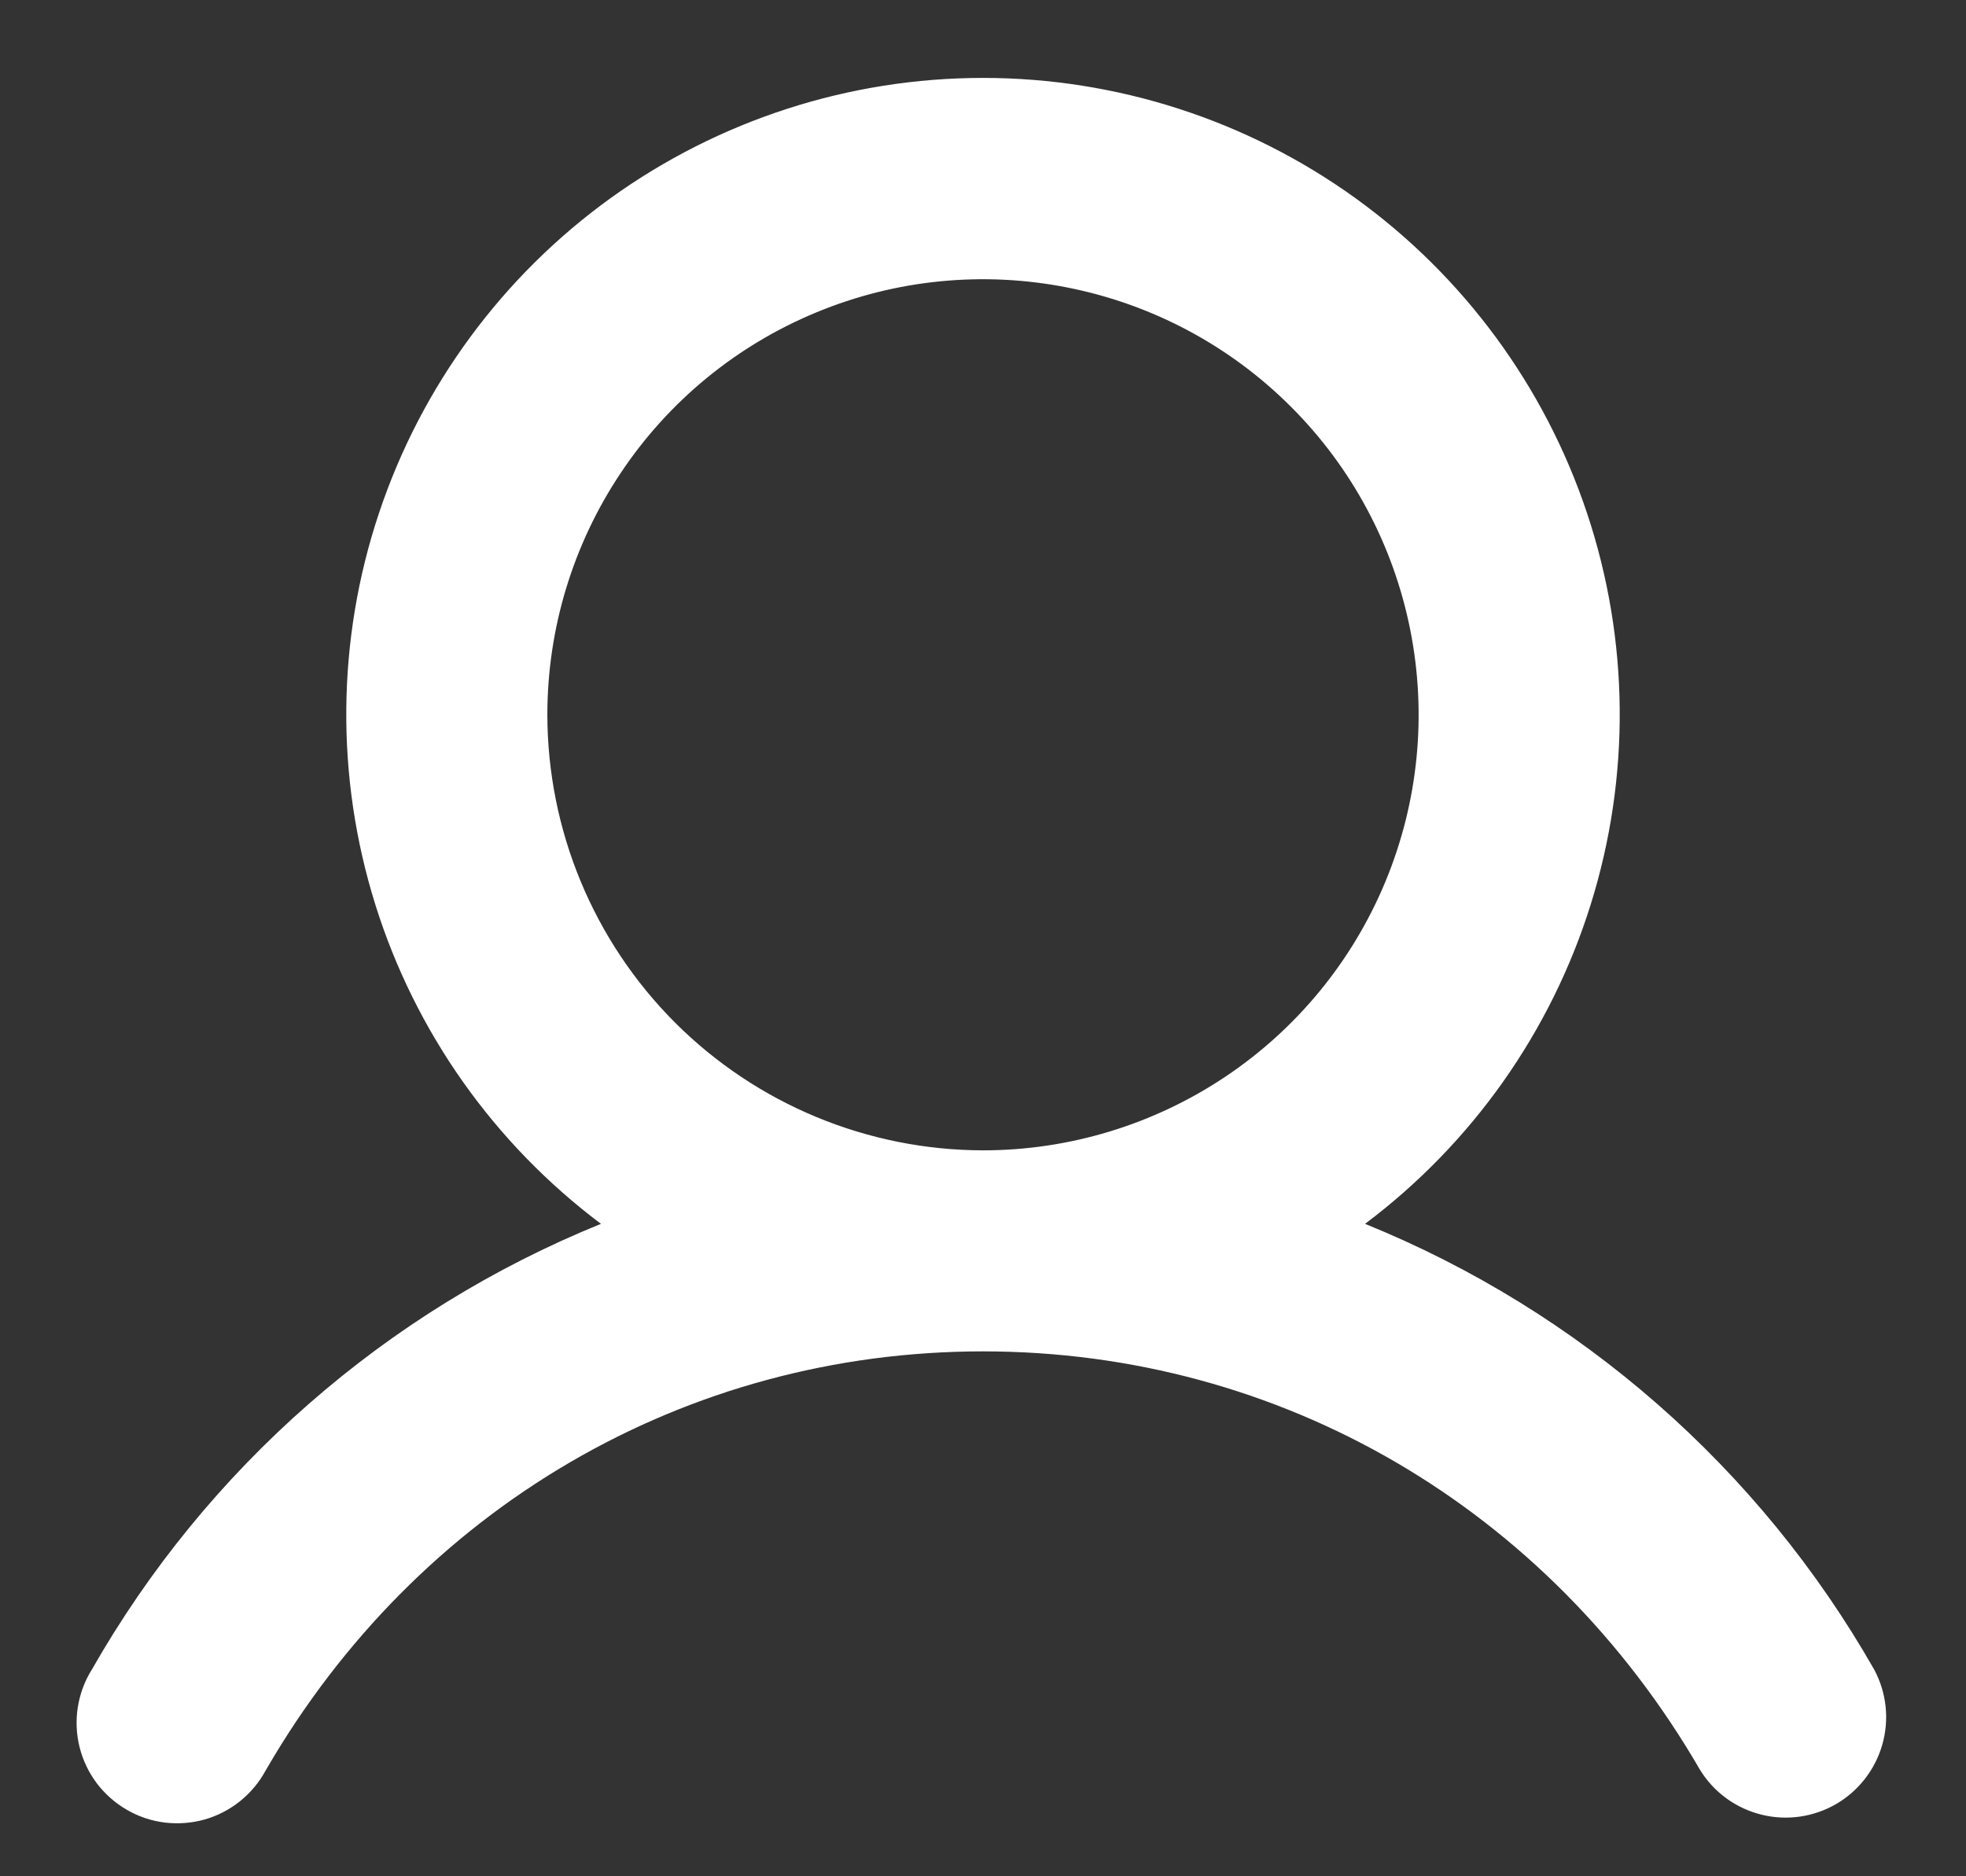 <svg width="22" height="21" viewBox="0 0 22 21" fill="none" xmlns="http://www.w3.org/2000/svg">
<rect x="0" y="0" width="22" height="21" fill="#333333" stroke="none"/>
<path d="M15.247 13.66L15.181 13.71L15.257 13.741C17.653 14.713 19.652 16.464 20.932 18.71C21.064 18.957 21.095 19.245 21.018 19.514C20.941 19.783 20.763 20.012 20.521 20.152C20.278 20.292 19.991 20.332 19.72 20.264C19.448 20.196 19.214 20.026 19.066 19.788C17.359 16.839 14.344 15.078 11 15.078C7.656 15.078 4.64 16.839 2.934 19.789L2.934 19.789L2.933 19.79C2.865 19.918 2.771 20.03 2.659 20.121C2.546 20.212 2.417 20.279 2.278 20.319C2.139 20.358 1.993 20.369 1.85 20.352C1.706 20.334 1.568 20.288 1.443 20.215C1.318 20.143 1.208 20.046 1.121 19.931C1.034 19.815 0.971 19.684 0.936 19.543C0.901 19.403 0.895 19.257 0.917 19.115C0.94 18.972 0.99 18.835 1.067 18.712L1.067 18.712L1.068 18.711C2.348 16.464 4.347 14.713 6.743 13.741L6.819 13.71L6.753 13.66C5.565 12.768 4.687 11.526 4.244 10.108C3.801 8.69 3.815 7.168 4.285 5.759C4.755 4.35 5.656 3.124 6.861 2.255C8.067 1.387 9.514 0.919 11 0.919C12.486 0.919 13.934 1.387 15.139 2.255C16.344 3.124 17.245 4.35 17.715 5.759C18.185 7.168 18.199 8.69 17.756 10.108C17.313 11.526 16.435 12.768 15.247 13.66ZM6.078 8V8C6.08 9.305 6.599 10.556 7.521 11.479C8.444 12.401 9.695 12.92 11 12.922H11C11.973 12.922 12.925 12.633 13.735 12.092C14.544 11.552 15.175 10.783 15.547 9.884C15.92 8.984 16.017 7.995 15.827 7.04C15.637 6.085 15.169 5.208 14.48 4.52C13.792 3.831 12.915 3.363 11.96 3.173C11.005 2.983 10.016 3.08 9.117 3.453C8.217 3.825 7.448 4.456 6.908 5.266C6.367 6.075 6.078 7.027 6.078 8Z" fill="white" stroke="white" stroke-width="0.094"/>
</svg>
